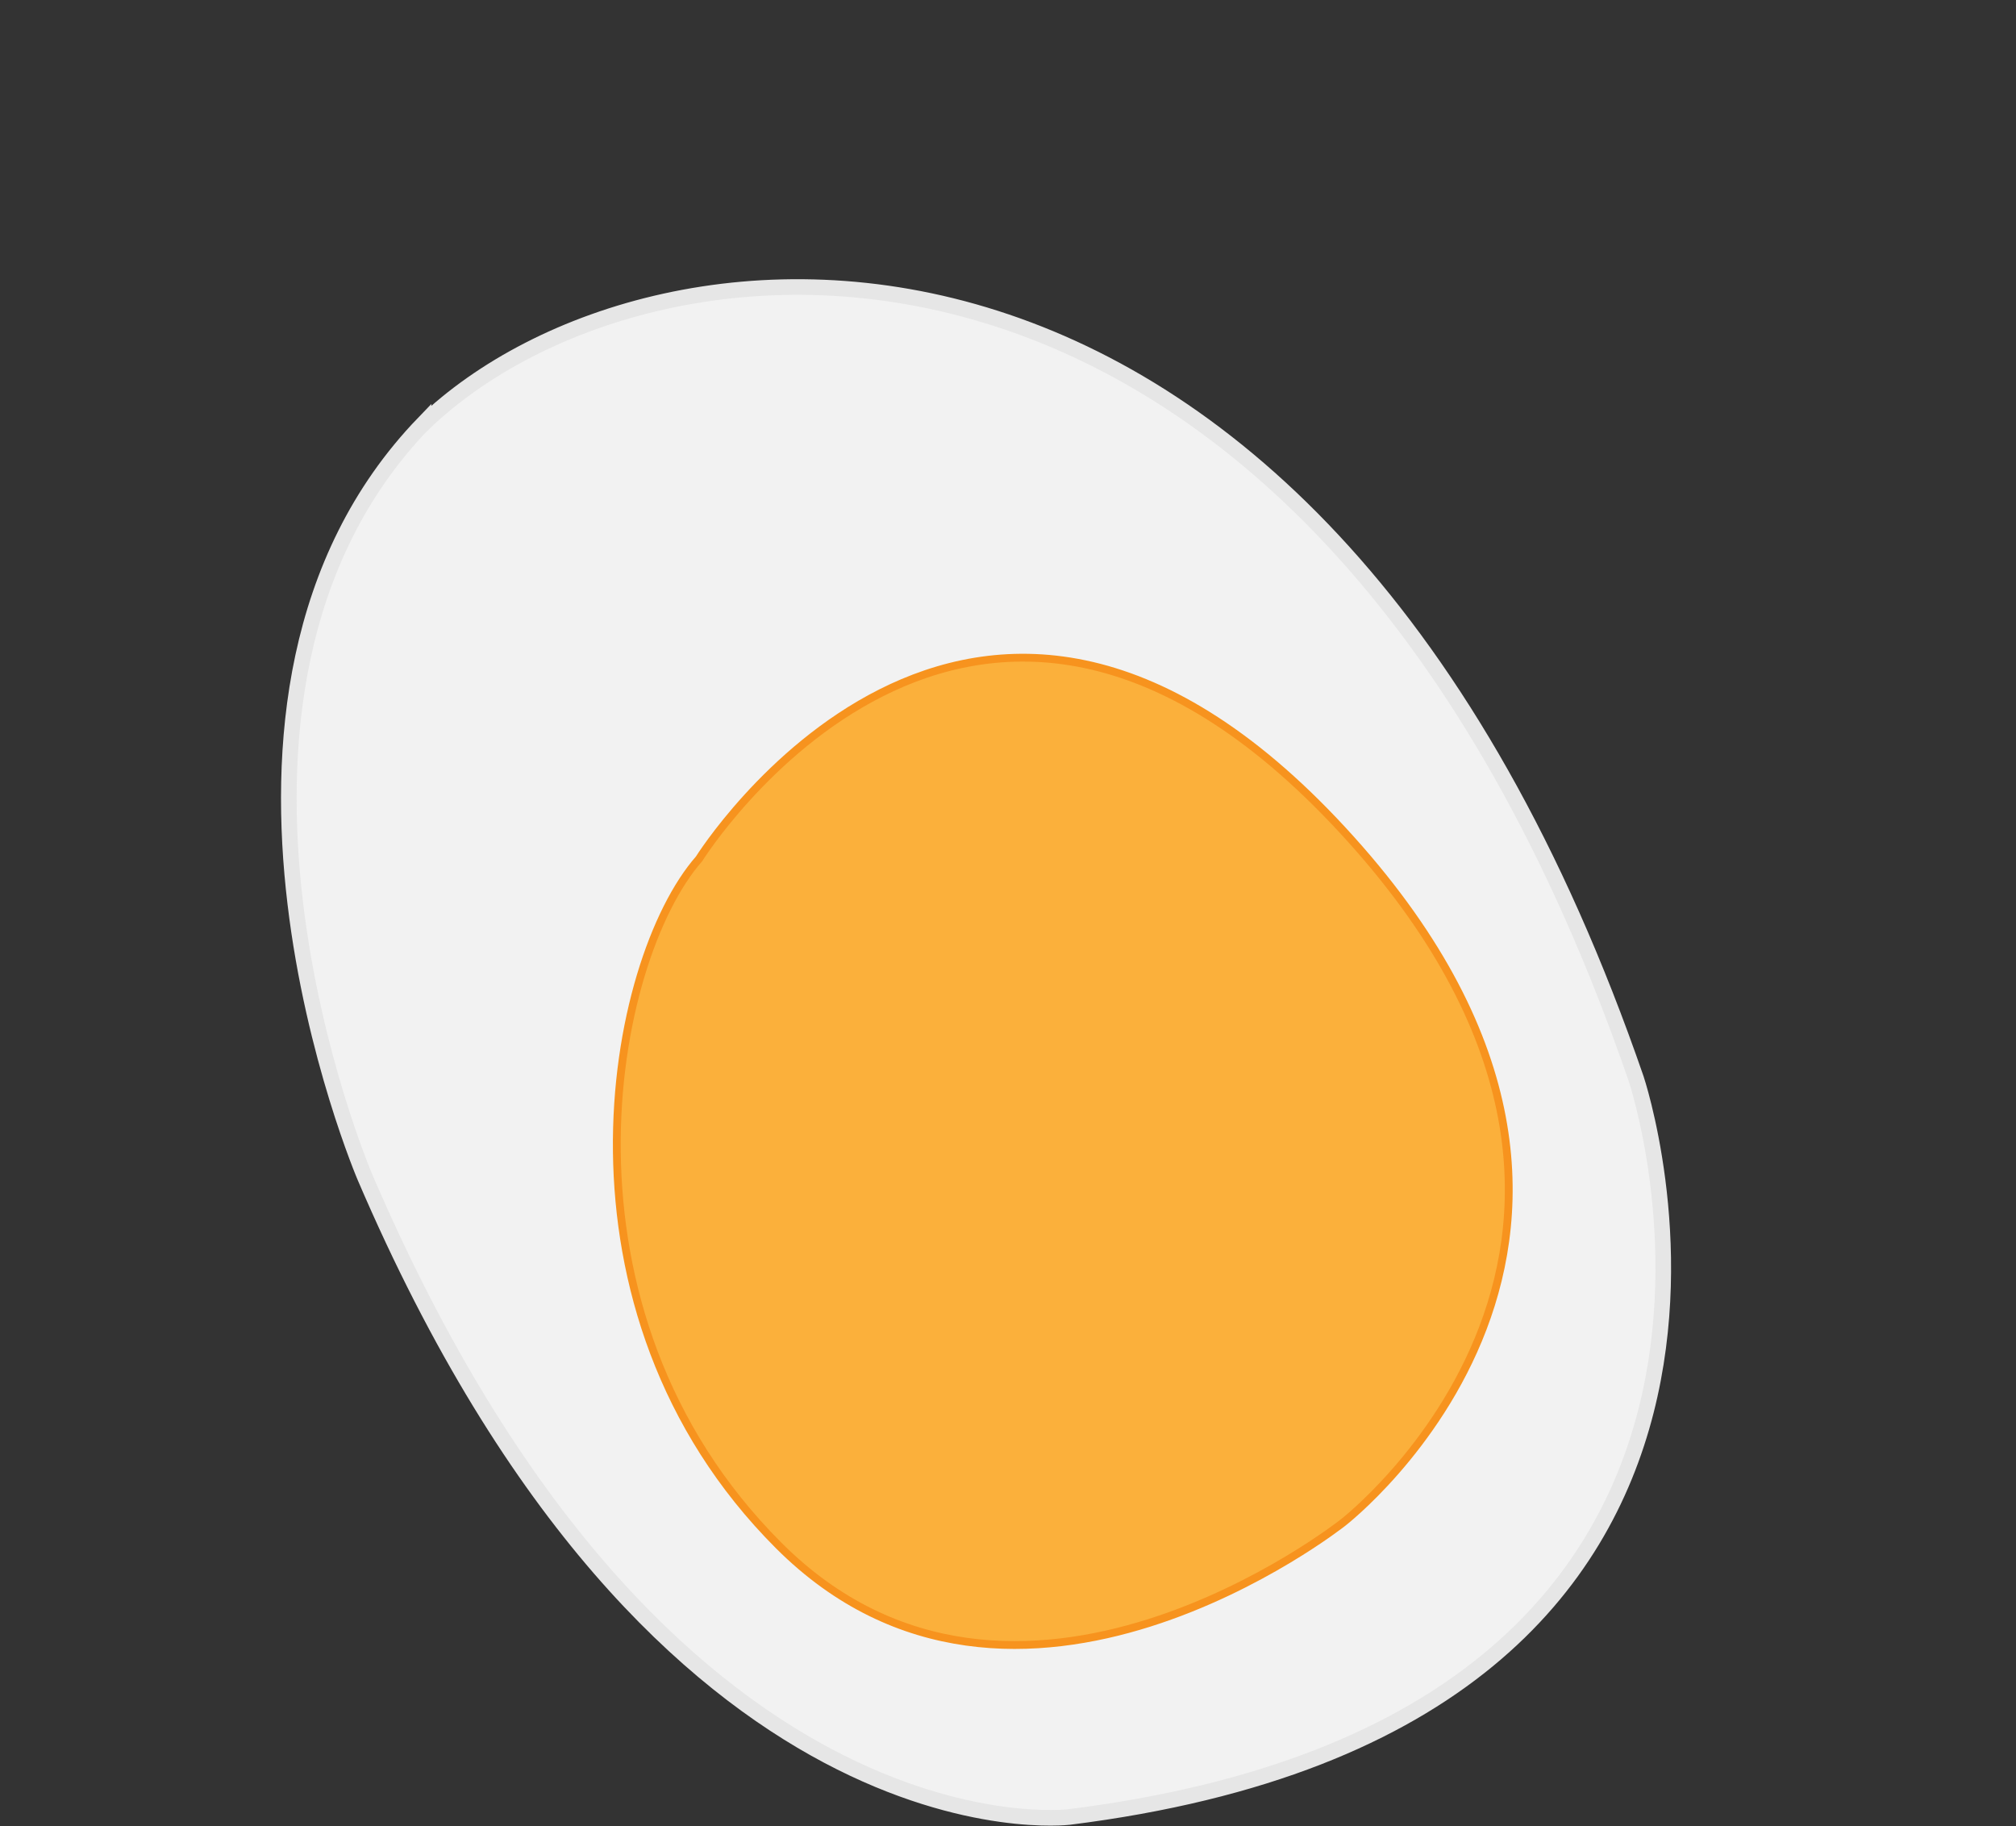 <?xml version="1.0" encoding="UTF-8"?>
<svg id="Layer_1" data-name="Layer 1" xmlns="http://www.w3.org/2000/svg" viewBox="0 0 64.54 58.45">
  <rect x="0" y="0" width="64.54" height="58.45" fill="#333333" stroke="none"/>
  <defs>
    <style>
      .cls-1 {
        fill: #fbb03b;
        stroke: #f7931e;
        stroke-width: .25px;
      }

      .cls-1, .cls-2 {
        stroke-miterlimit: 10;
      }

      .cls-2 {
        fill: #f2f2f2;
        stroke: #e6e6e6;
        stroke-width: .5px;
      }
    </style>
  </defs>
  <path class="cls-2" d="m13.56,13.56c7.38-7.1,28.52-8.88,38.82,20.97,0,0,6.89,20.5-18.16,23.63,0,0-13.07,1.61-22.54-20.49,0,0-6.57-15.35,1.88-24.12Z"/>
  <path class="cls-1" d="m22.38,27.49s8.66-13.86,20.61-.91c11.95,12.95,0,22.16,0,22.16,0,0-10.49,8.3-18.06.73-7.57-7.57-5.4-18.73-2.55-21.98Z"/>
</svg>